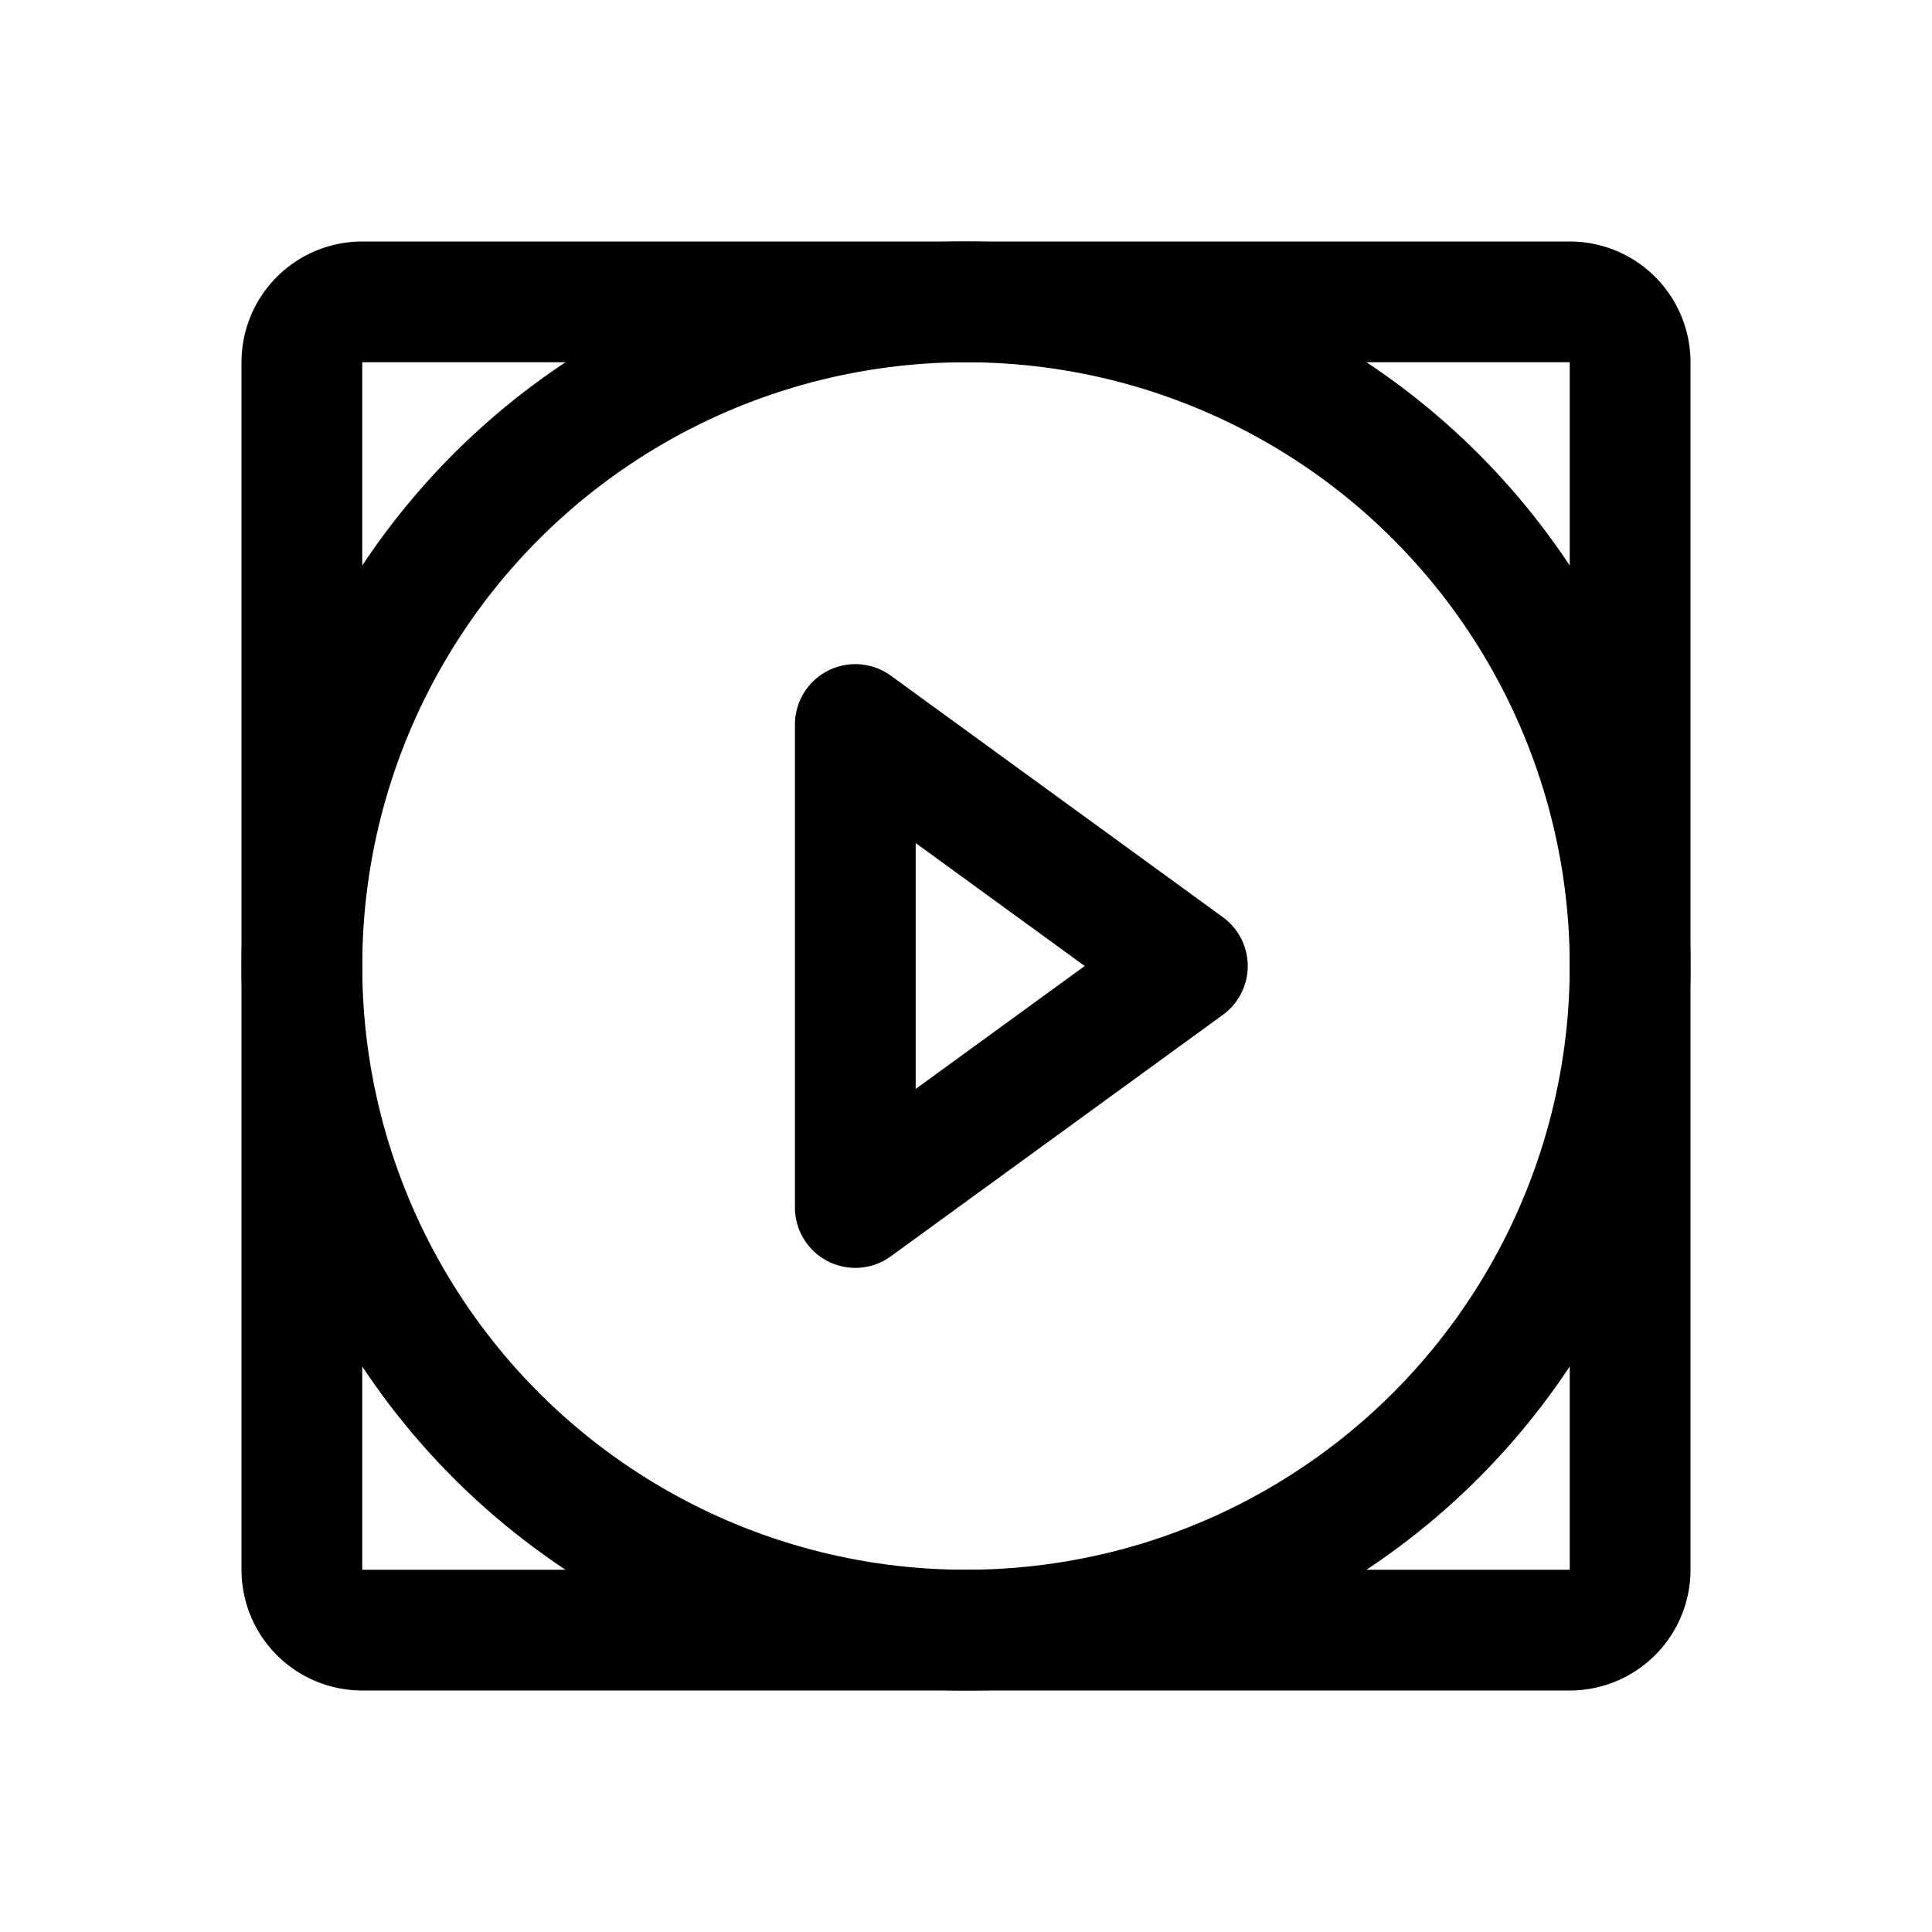 <svg width="192" height="192" viewBox="0 0 192 192" fill="none" xmlns="http://www.w3.org/2000/svg"><path d="M85 72v48m33-24-33 24m33-24L85 72" stroke="#000" stroke-width="12" stroke-linecap="round" stroke-linejoin="round"/><circle cx="96" cy="96" r="66" stroke="#000" stroke-width="12" stroke-linejoin="round"/><path d="M156 30H36a6 6 0 0 0-6 6v120a6 6 0 0 0 6 6h120a6 6 0 0 0 6-6V36a6 6 0 0 0-6-6Z" stroke="#000" stroke-width="12" stroke-linecap="round" stroke-linejoin="round"/></svg>